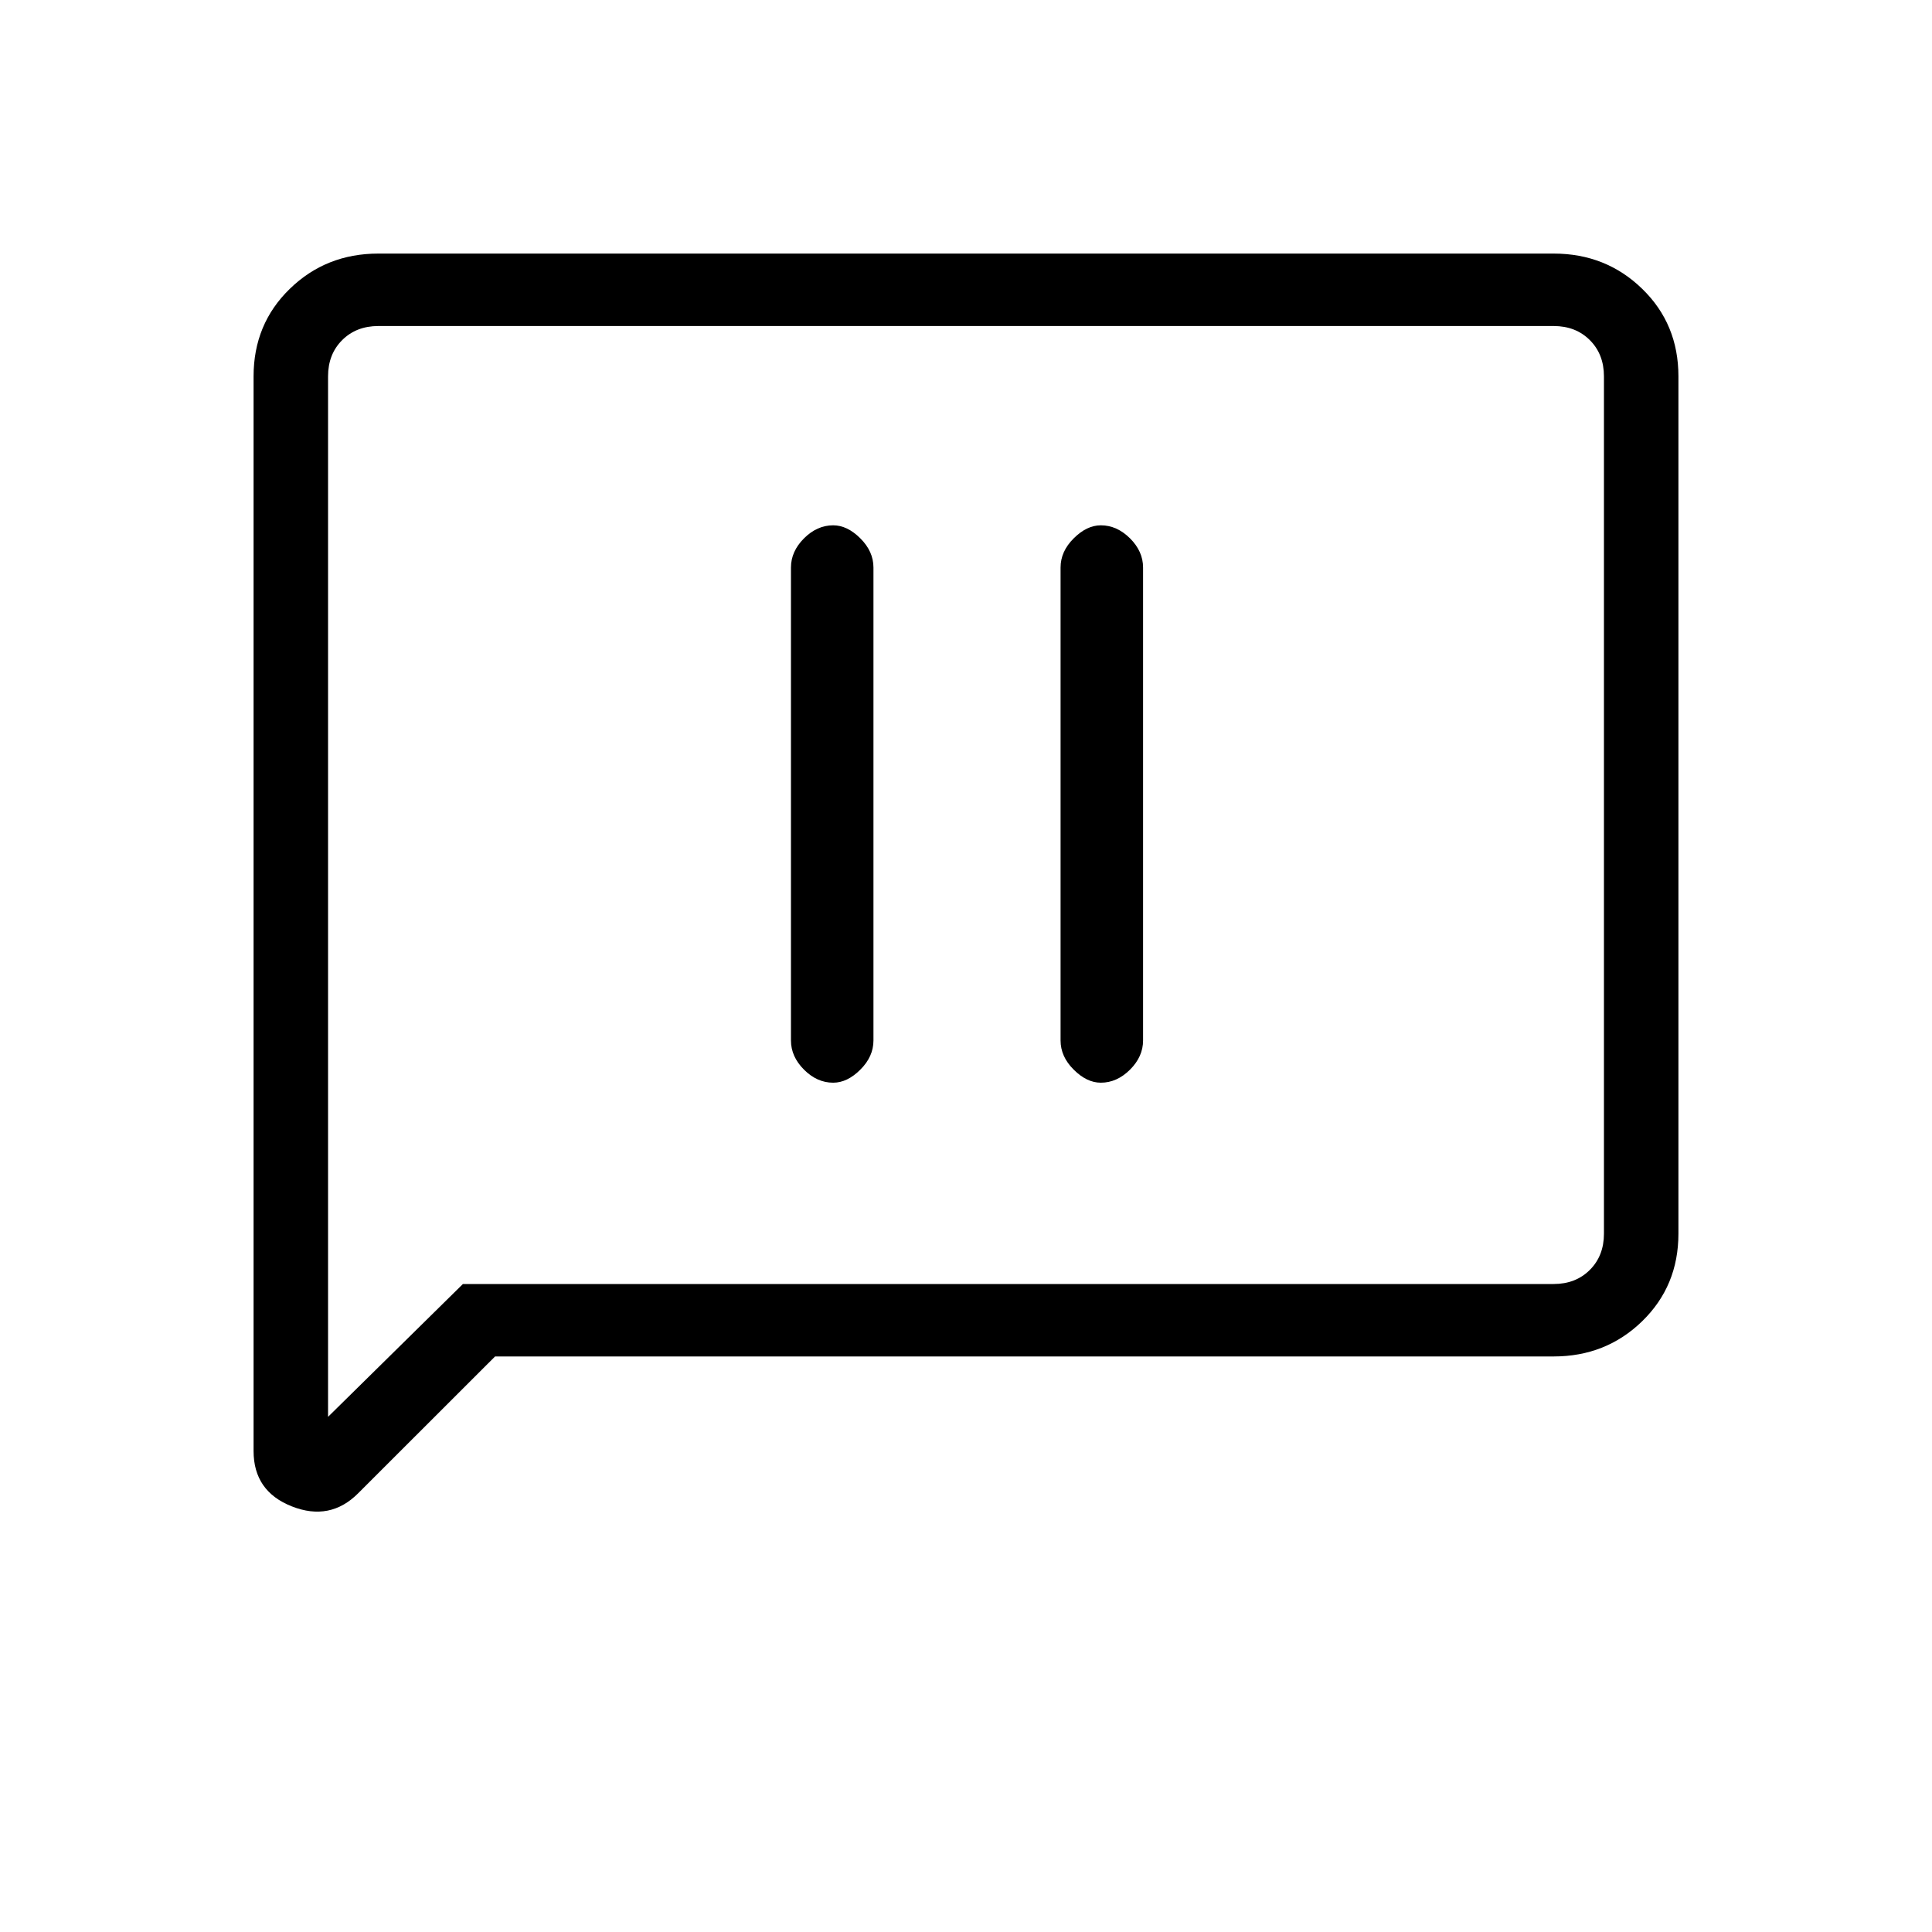 <svg xmlns="http://www.w3.org/2000/svg" height="20" width="20"><path d="M8.625 11.208Q8.771 11.208 8.906 11.073Q9.042 10.938 9.042 10.771V5.875Q9.042 5.708 8.906 5.573Q8.771 5.438 8.625 5.438Q8.458 5.438 8.323 5.573Q8.188 5.708 8.188 5.875V10.771Q8.188 10.938 8.323 11.073Q8.458 11.208 8.625 11.208ZM11.396 11.208Q11.562 11.208 11.698 11.073Q11.833 10.938 11.833 10.771V5.875Q11.833 5.708 11.698 5.573Q11.562 5.438 11.396 5.438Q11.25 5.438 11.115 5.573Q10.979 5.708 10.979 5.875V10.771Q10.979 10.938 11.115 11.073Q11.25 11.208 11.396 11.208ZM3.708 15.458Q3.417 15.75 3.021 15.594Q2.625 15.438 2.625 15.021V3.896Q2.625 3.354 3 2.99Q3.375 2.625 3.917 2.625H16.083Q16.625 2.625 17 2.99Q17.375 3.354 17.375 3.896V12.771Q17.375 13.312 17 13.677Q16.625 14.042 16.083 14.042H5.125ZM3.396 14.667 4.792 13.292H16.083Q16.312 13.292 16.458 13.146Q16.604 13 16.604 12.771V3.896Q16.604 3.667 16.458 3.521Q16.312 3.375 16.083 3.375H3.917Q3.688 3.375 3.542 3.521Q3.396 3.667 3.396 3.896ZM3.396 3.896Q3.396 3.667 3.396 3.521Q3.396 3.375 3.396 3.375Q3.396 3.375 3.396 3.521Q3.396 3.667 3.396 3.896V12.771Q3.396 13 3.396 13.146Q3.396 13.292 3.396 13.292V14.667Z"/></svg>